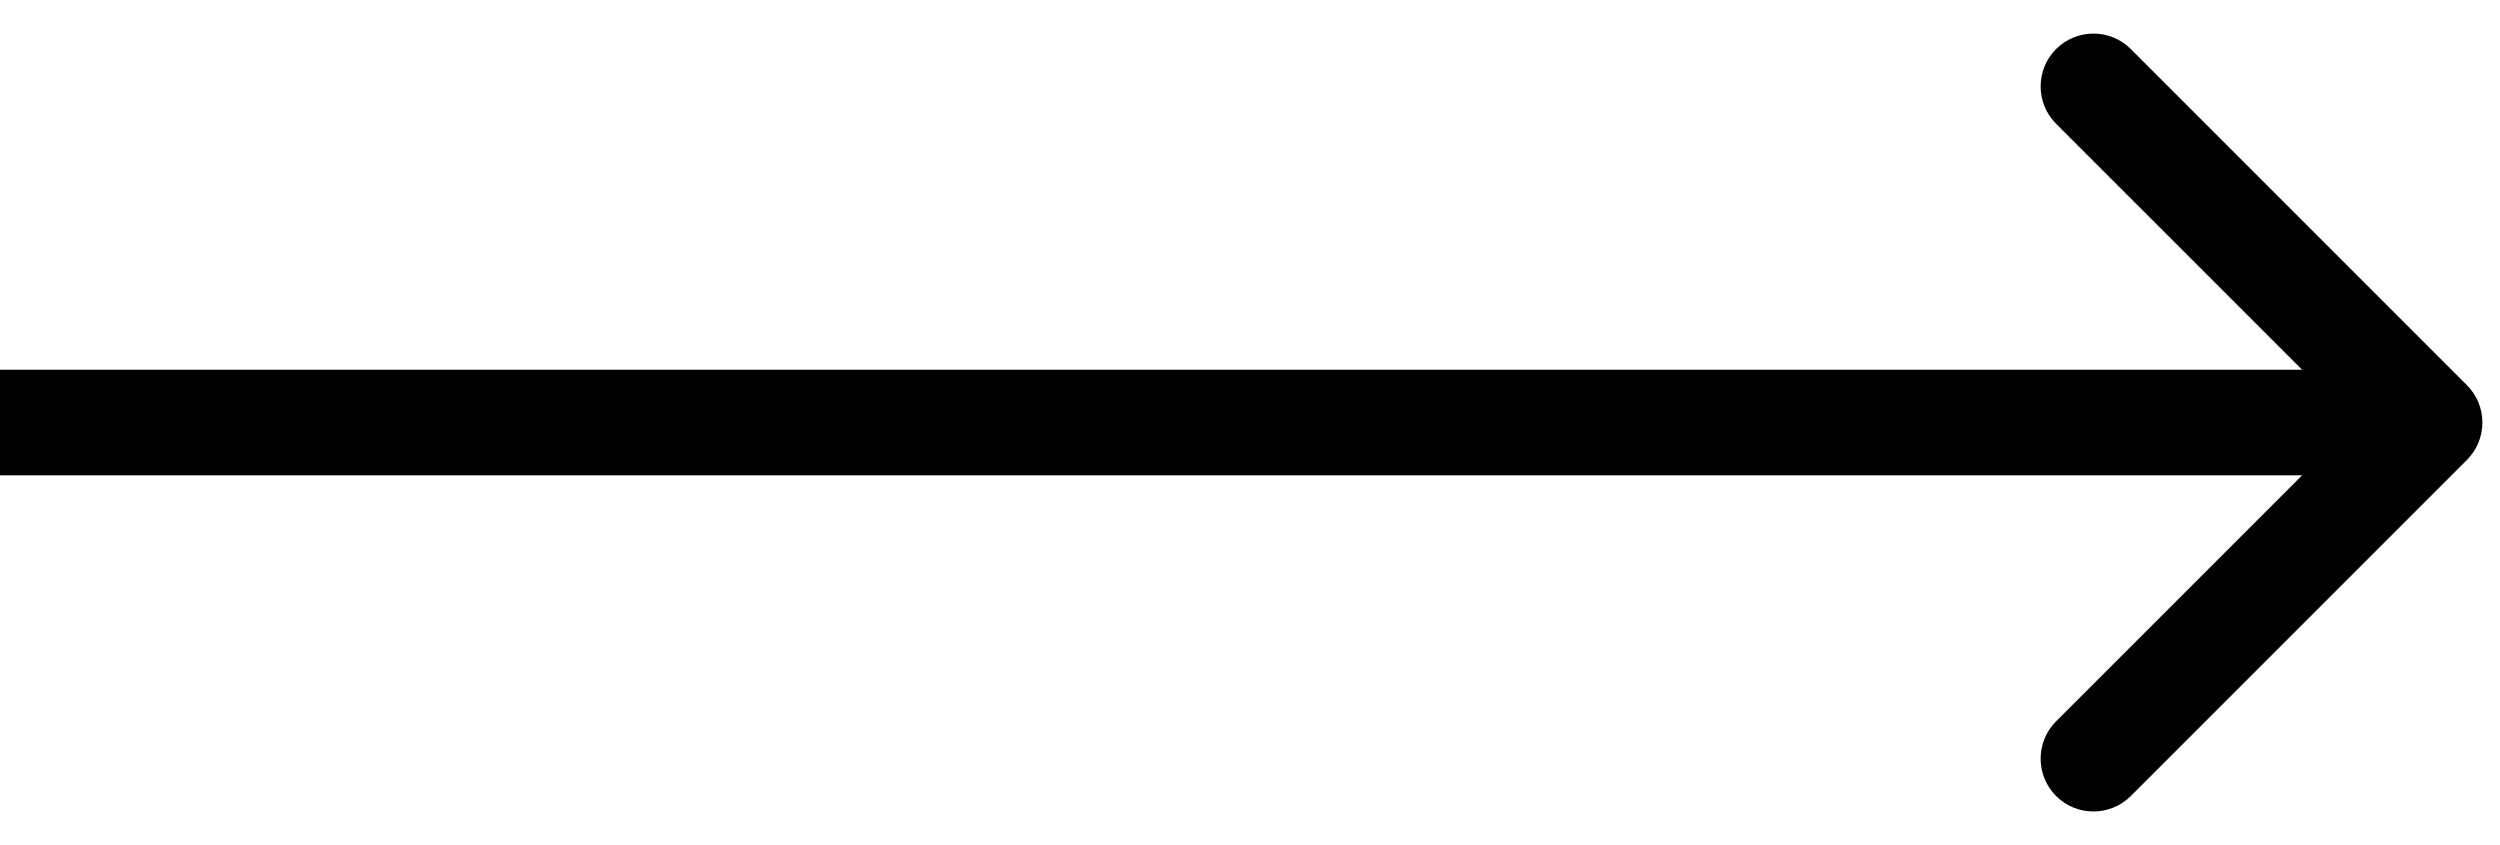 <svg width="71" height="24" viewBox="0 0 71 24" fill="none" xmlns="http://www.w3.org/2000/svg">
<path id="Arrow 4" d="M70.061 13.061C70.646 12.475 70.646 11.525 70.061 10.939L60.515 1.393C59.929 0.808 58.979 0.808 58.393 1.393C57.808 1.979 57.808 2.929 58.393 3.515L66.879 12L58.393 20.485C57.808 21.071 57.808 22.021 58.393 22.607C58.979 23.192 59.929 23.192 60.515 22.607L70.061 13.061ZM0 13.5H69V10.5H0V13.5Z" fill="black"/>
</svg>
